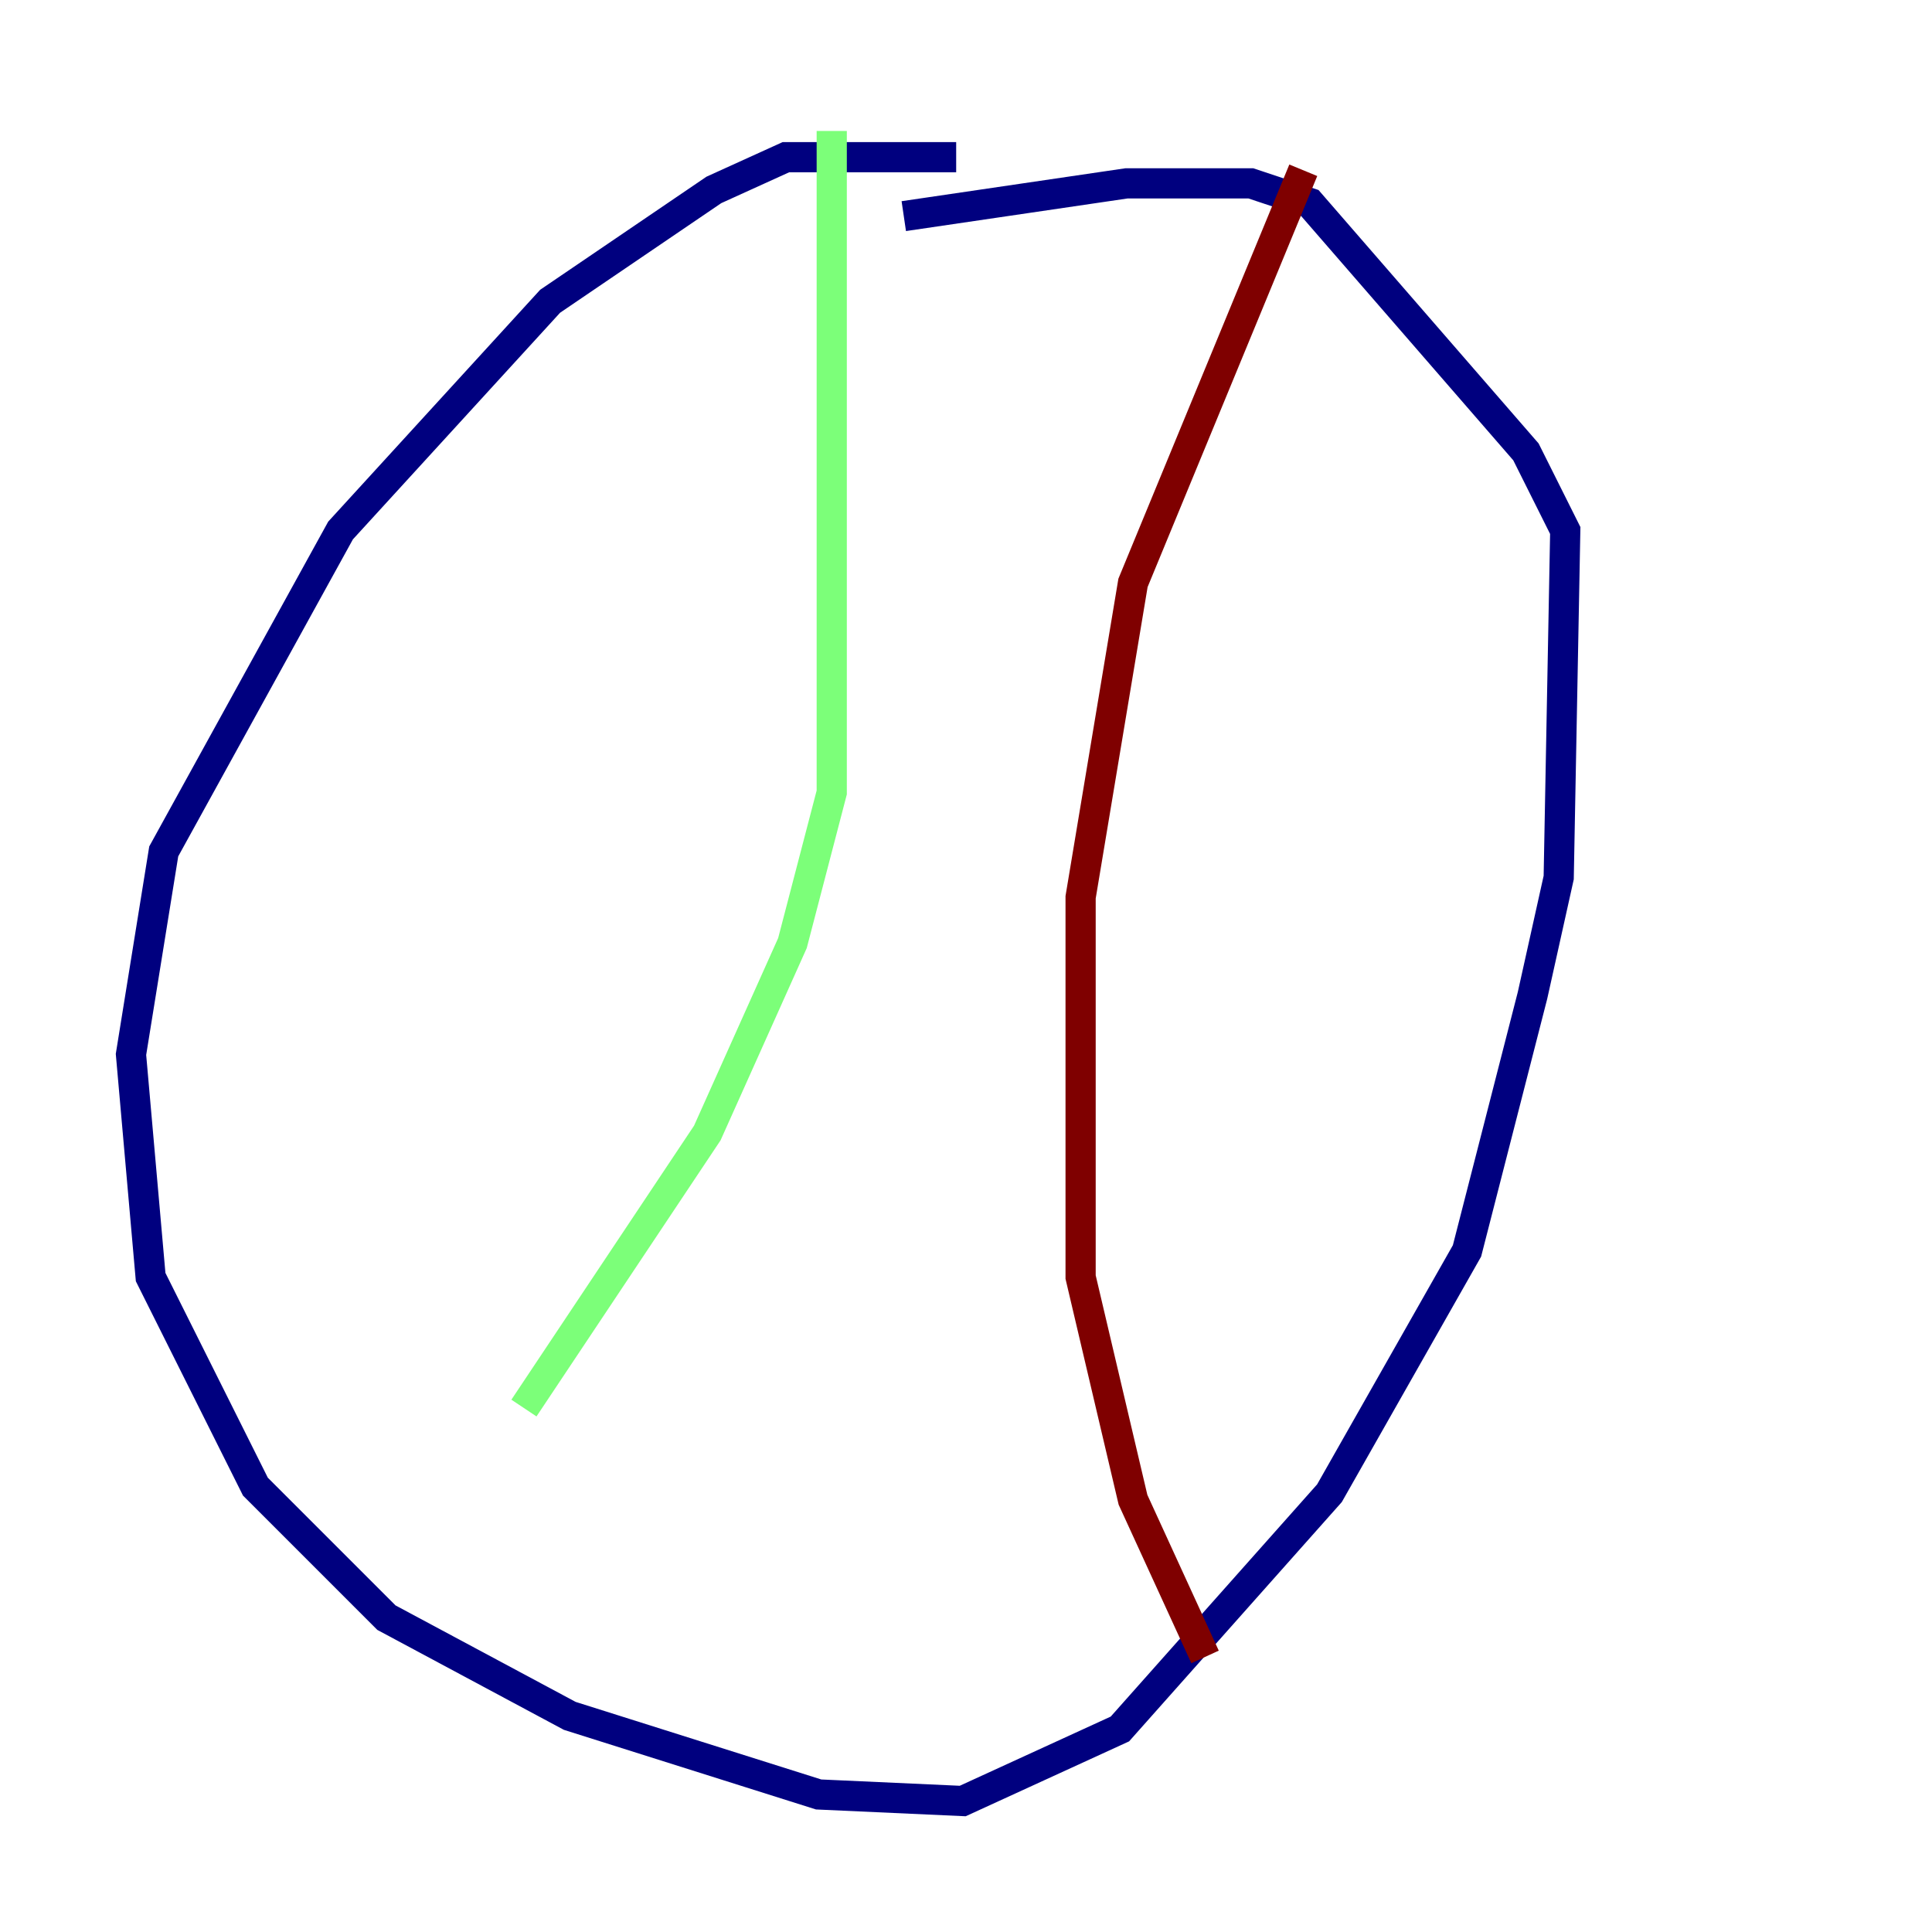 <?xml version="1.0" encoding="utf-8" ?>
<svg baseProfile="tiny" height="128" version="1.2" viewBox="0,0,128,128" width="128" xmlns="http://www.w3.org/2000/svg" xmlns:ev="http://www.w3.org/2001/xml-events" xmlns:xlink="http://www.w3.org/1999/xlink"><defs /><polyline fill="none" points="63.349,10.414 52.068,10.414 47.295,12.583 36.447,19.959 22.563,35.146 10.848,56.407 8.678,69.858 9.98,84.61 16.922,98.495 25.6,107.173 37.749,113.681 54.237,118.888 63.783,119.322 74.197,114.549 88.081,98.929 97.193,82.875 101.532,65.953 103.268,58.142 103.702,35.146 101.098,29.939 86.78,13.451 82.875,12.149 74.63,12.149 59.878,14.319" stroke="#00007f" stroke-width="2" /><polyline fill="none" points="55.105,8.678 55.105,52.502 52.502,62.481 46.861,75.064 34.712,93.288" stroke="#7cff79" stroke-width="2" /><polyline fill="none" points="86.346,11.281 75.064,38.617 71.593,59.444 71.593,84.61 75.064,99.363 79.837,109.776" stroke="#7f0000" stroke-width="2" /></svg>
